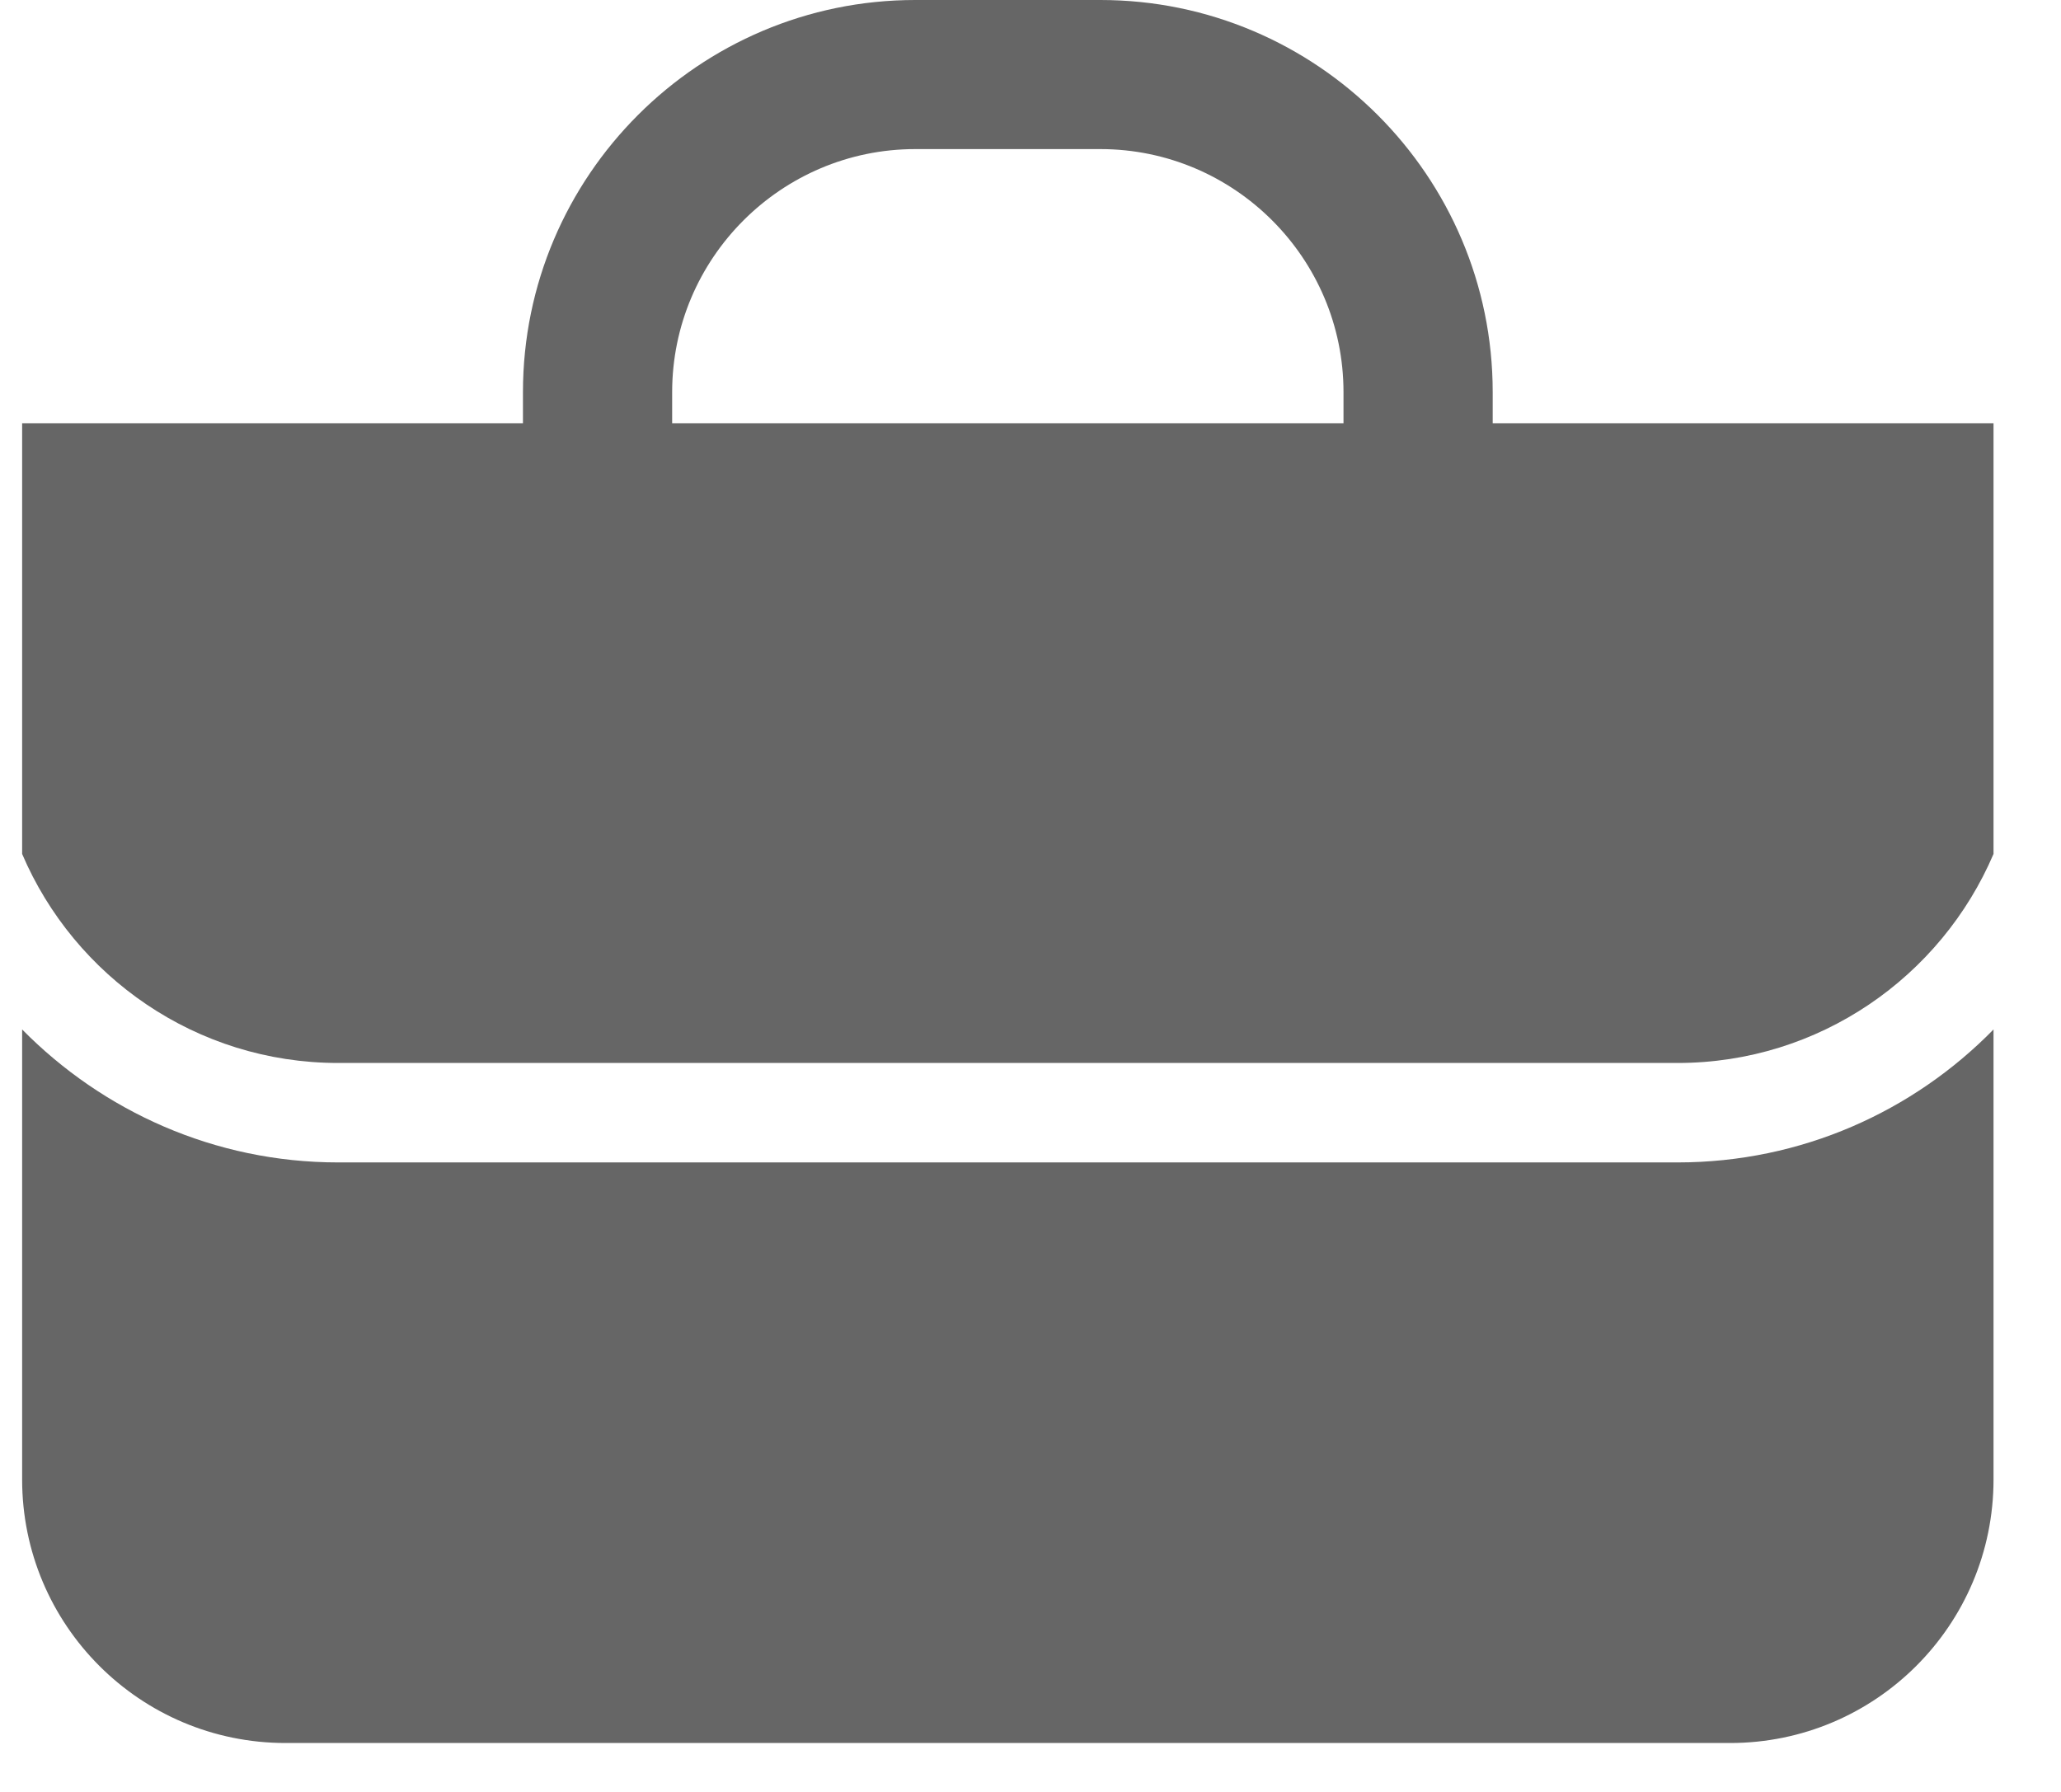 <svg width="23" height="20" viewBox="0 0 23 20" fill="none" xmlns="http://www.w3.org/2000/svg">
<path d="M16.658 4.724V4.377C16.658 1.964 14.694 0 12.28 0H10.214C7.8 0 5.836 1.964 5.836 4.377V4.724H0.247V9.531C0.832 10.902 2.192 11.864 3.773 11.864H18.721C20.302 11.864 21.662 10.902 22.247 9.531V4.724H16.658ZM7.501 4.377C7.501 2.882 8.719 1.664 10.214 1.664H12.28C13.775 1.664 14.993 2.882 14.993 4.377V4.724H7.501V4.377Z" fill="#666666"/>
<path d="M3.773 12.974C2.394 12.974 1.146 12.402 0.247 11.49V16.513C0.247 18.136 1.562 19.454 3.187 19.454H19.307C20.929 19.454 22.247 18.139 22.247 16.513V11.49C21.351 12.405 20.103 12.974 18.721 12.974H3.773Z" fill="#666666"/>
</svg>
